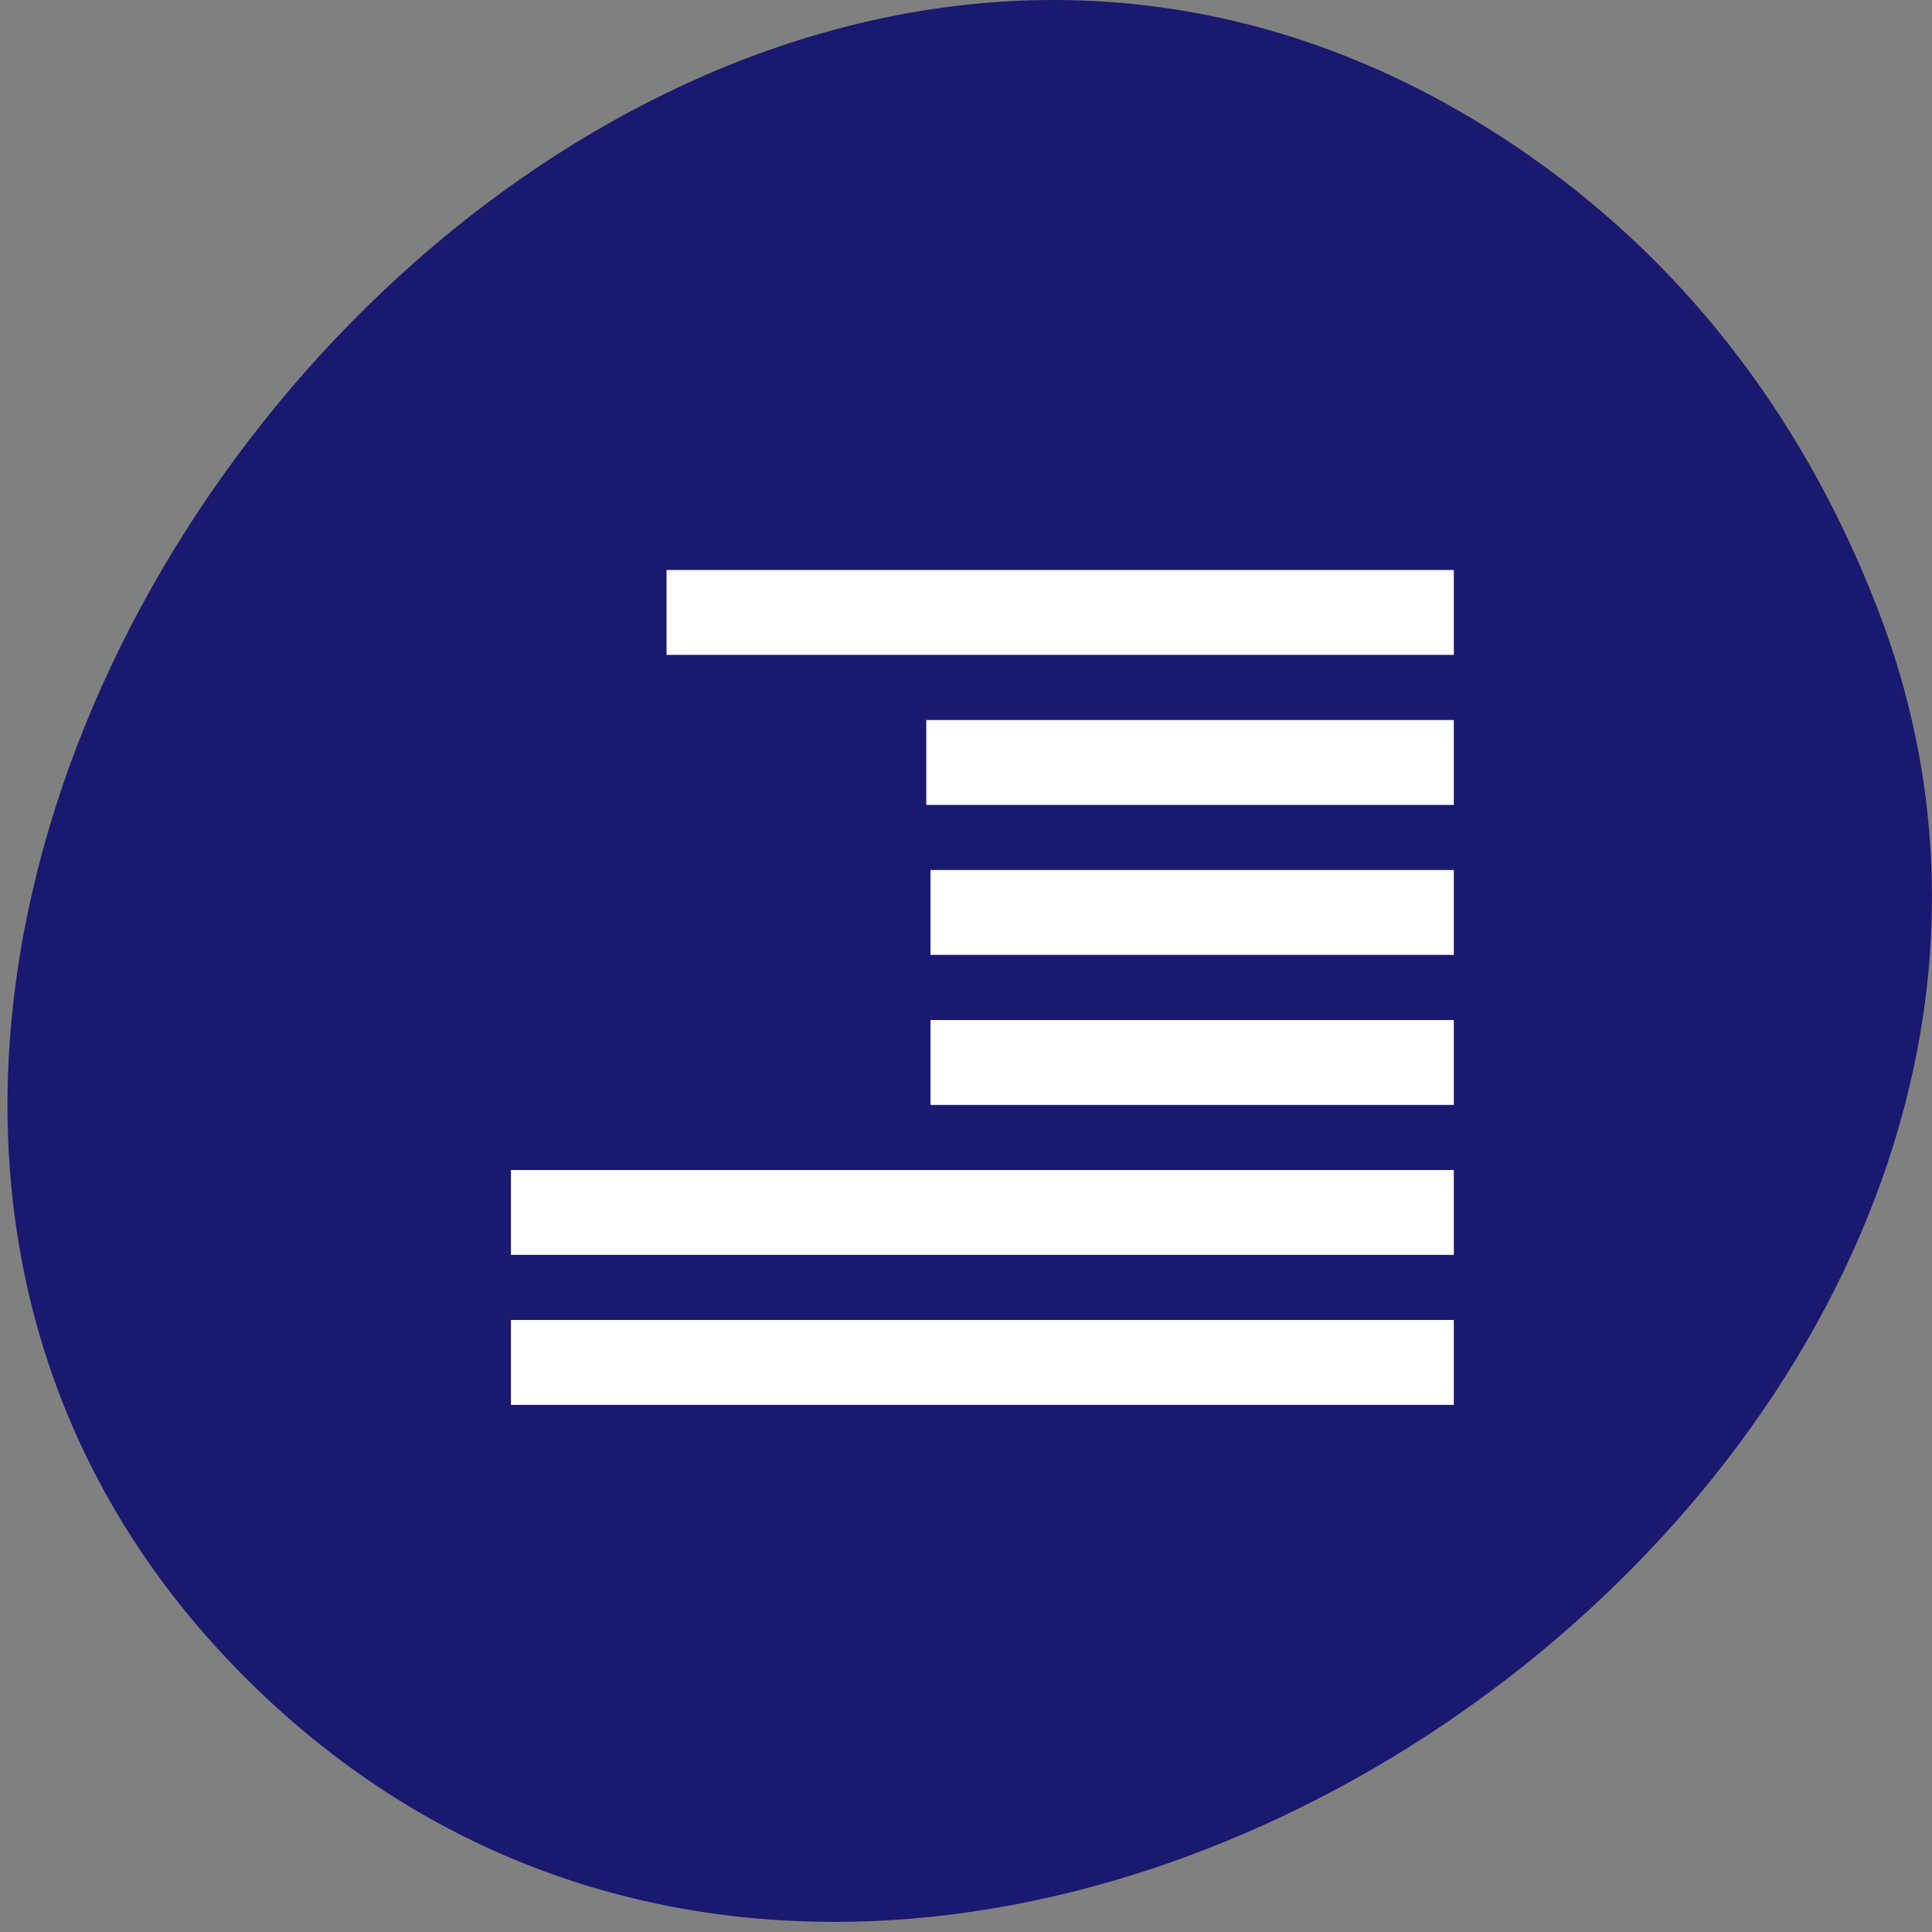 <svg xmlns="http://www.w3.org/2000/svg" viewBox="0 0 32 32"><rect x="0" y="0" width="32" height="32" fill="#808080" stroke="none"/><path d="m 25.336 2.582 c -14.816 -10.352 -33.398 12.961 -21.328 25.15 c 11.375 11.492 32.617 -3.355 27.09 -17.652 c -1.152 -2.984 -3.047 -5.602 -5.766 -7.5" fill="#191970"/><g fill="#fff"><path d="m 24.08 21.863 h -15.617 v 1.406 h 15.617"/><path d="m 24.08 19.379 h -15.617 v 1.406 h 15.617"/><path d="m 24.08 16.895 h -8.668 v 1.406 h 8.668"/><path d="m 24.08 14.41 h -8.668 v 1.406 h 8.668"/><path d="m 24.08 11.926 h -8.738 v 1.406 h 8.738"/><path d="m 24.08 9.441 h -13.04 v 1.406 h 13.04"/></g></svg>